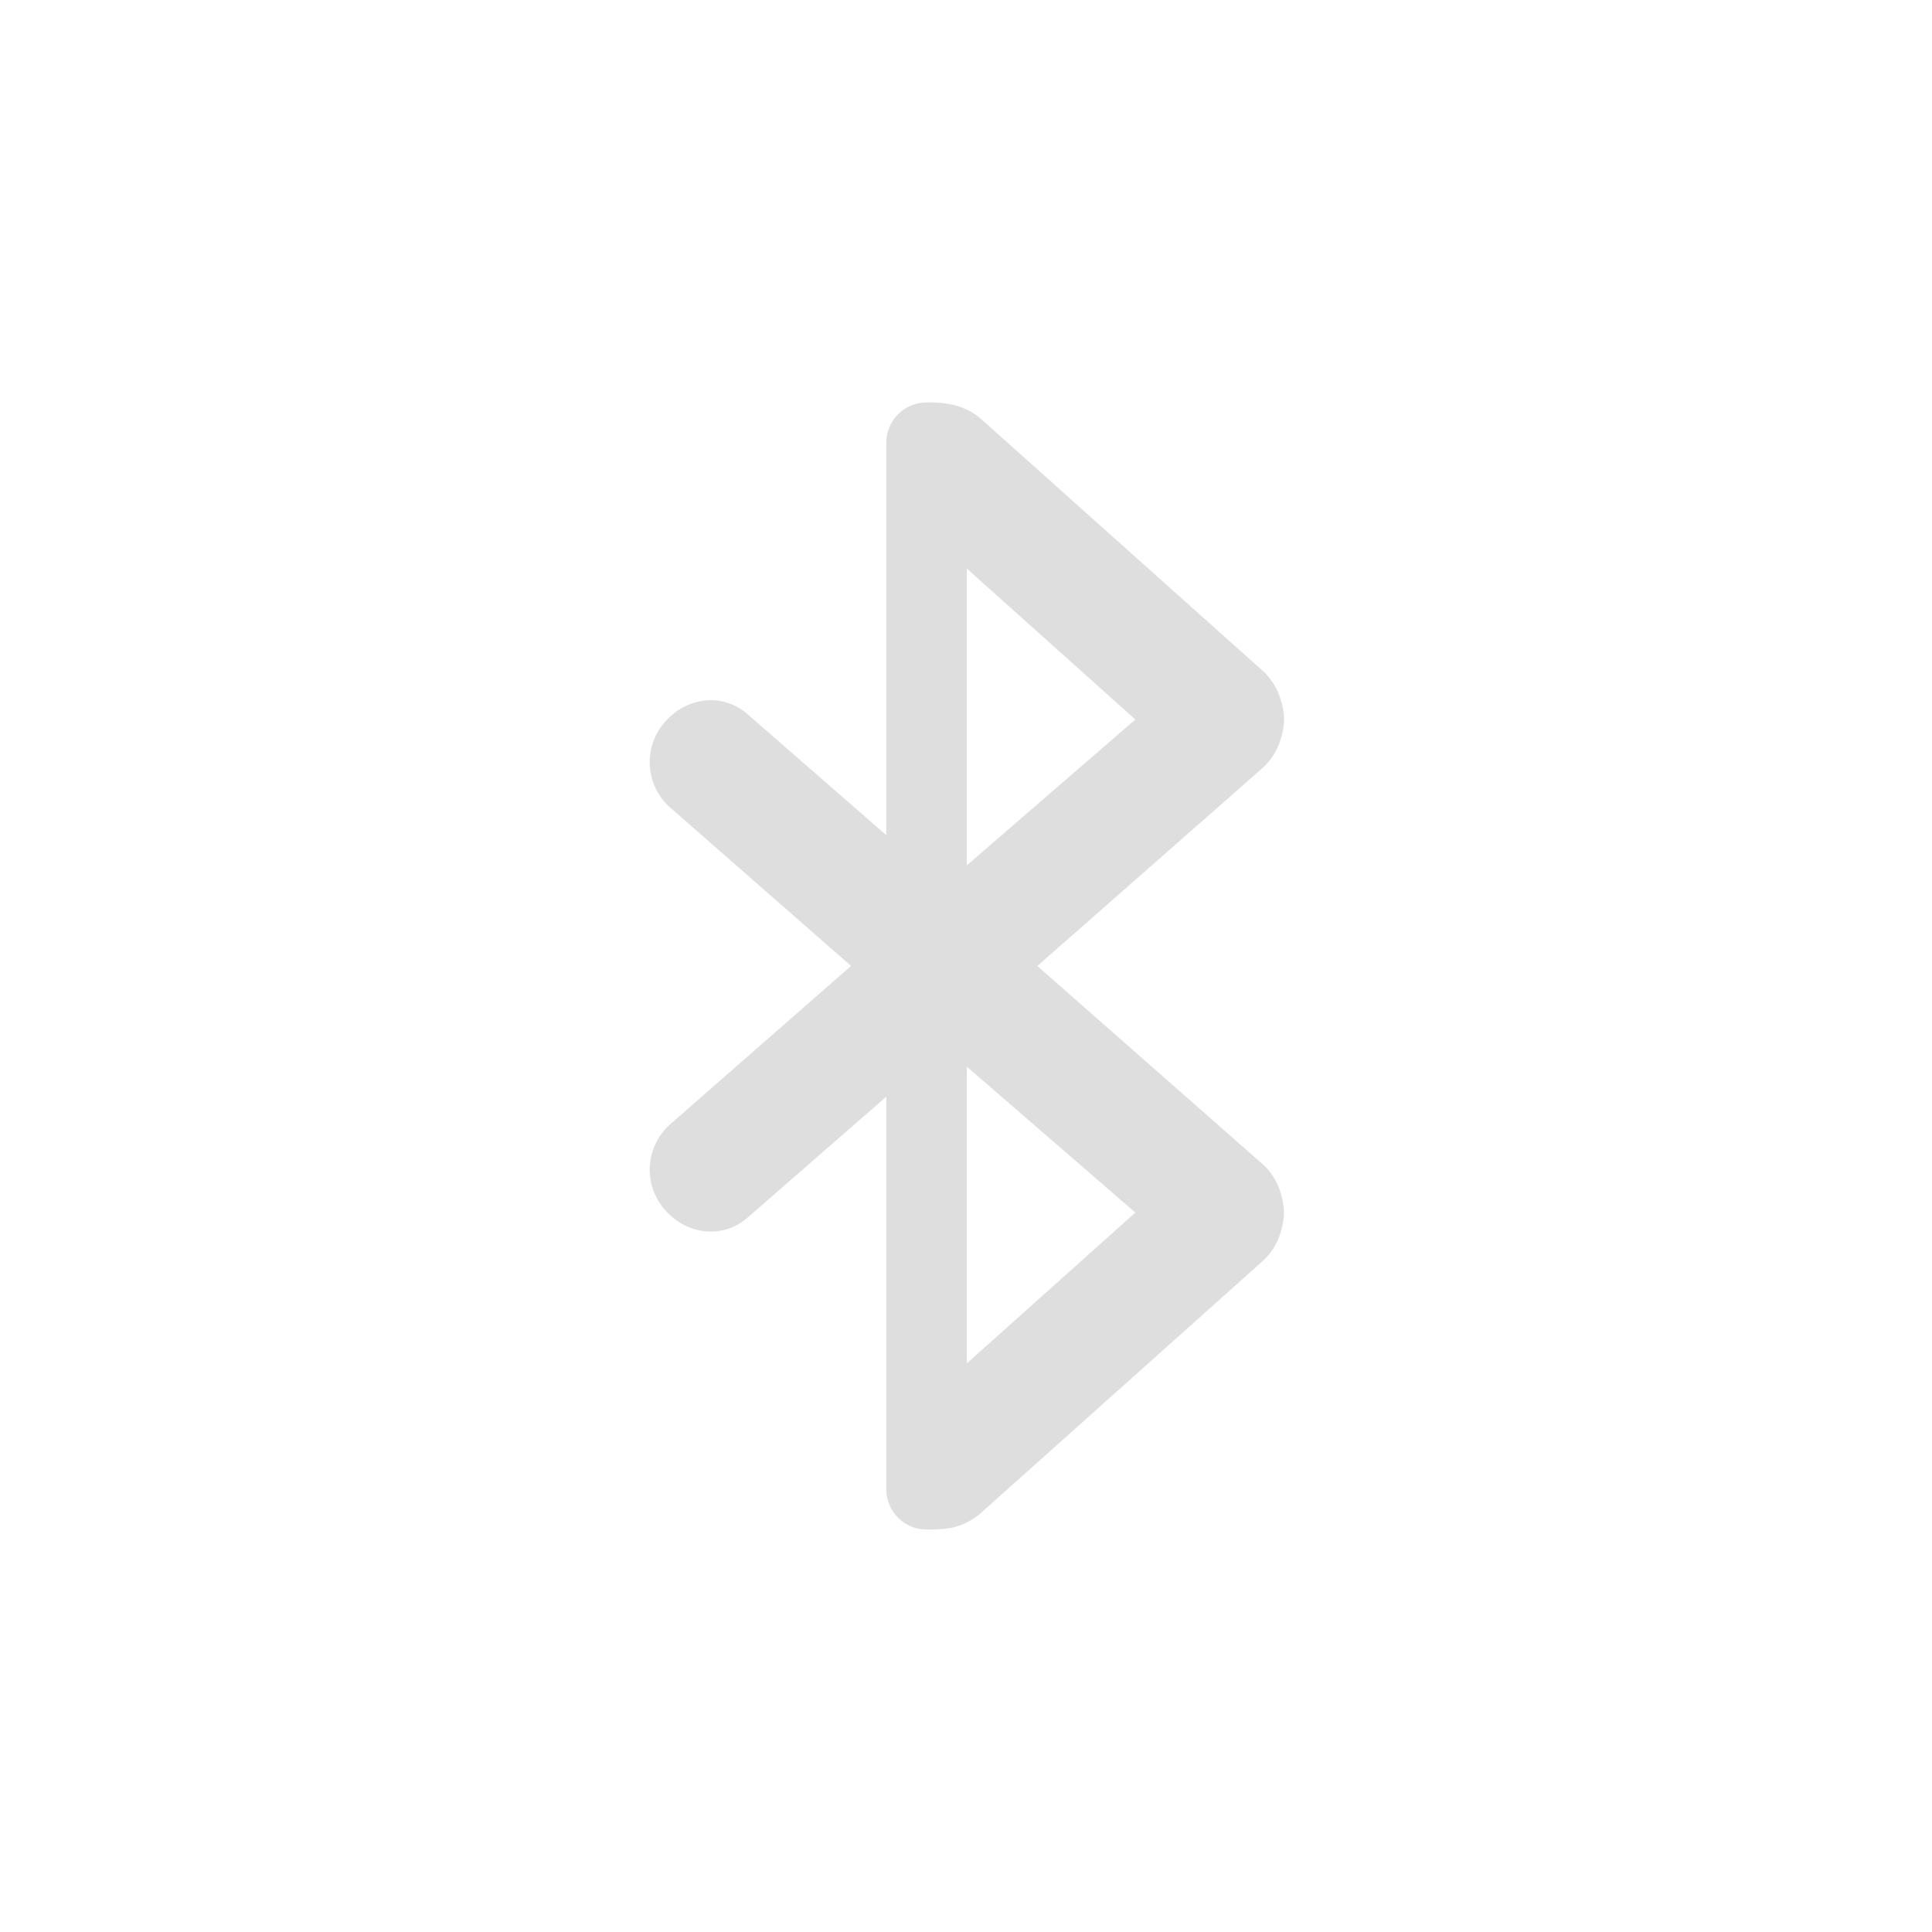 <svg xmlns="http://www.w3.org/2000/svg" width="24" height="24"><path d="M11.51 5a.5.5 0 0 0-.5.5v4.875l-1.72-1.5c-.312-.273-.757-.22-1.03.094a.753.753 0 0 0 .062 1.06l2.25 1.97-2.25 1.97a.753.753 0 0 0-.062 1.06c.273.313.718.367 1.03.094l1.72-1.5V18.5a.5.5 0 0 0 .5.5c.282 0 .437-.02.656-.188l3.53-3.156a.78.78 0 0 0 .22-.375.745.745 0 0 0 .03-.28.722.722 0 0 0-.03-.155.78.78 0 0 0-.22-.375L12.886 12l2.81-2.47a.78.78 0 0 0 .22-.374.71.71 0 0 0 0-.437.78.78 0 0 0-.22-.377l-3.53-3.156c-.2-.16-.426-.188-.655-.188zm.5 2.063l2.094 1.875-2.094 1.812zm0 6.187l2.094 1.813-2.094 1.874z" opacity=".5" color="#bebebe" fill="#bebebe" overflow="visible"/></svg>